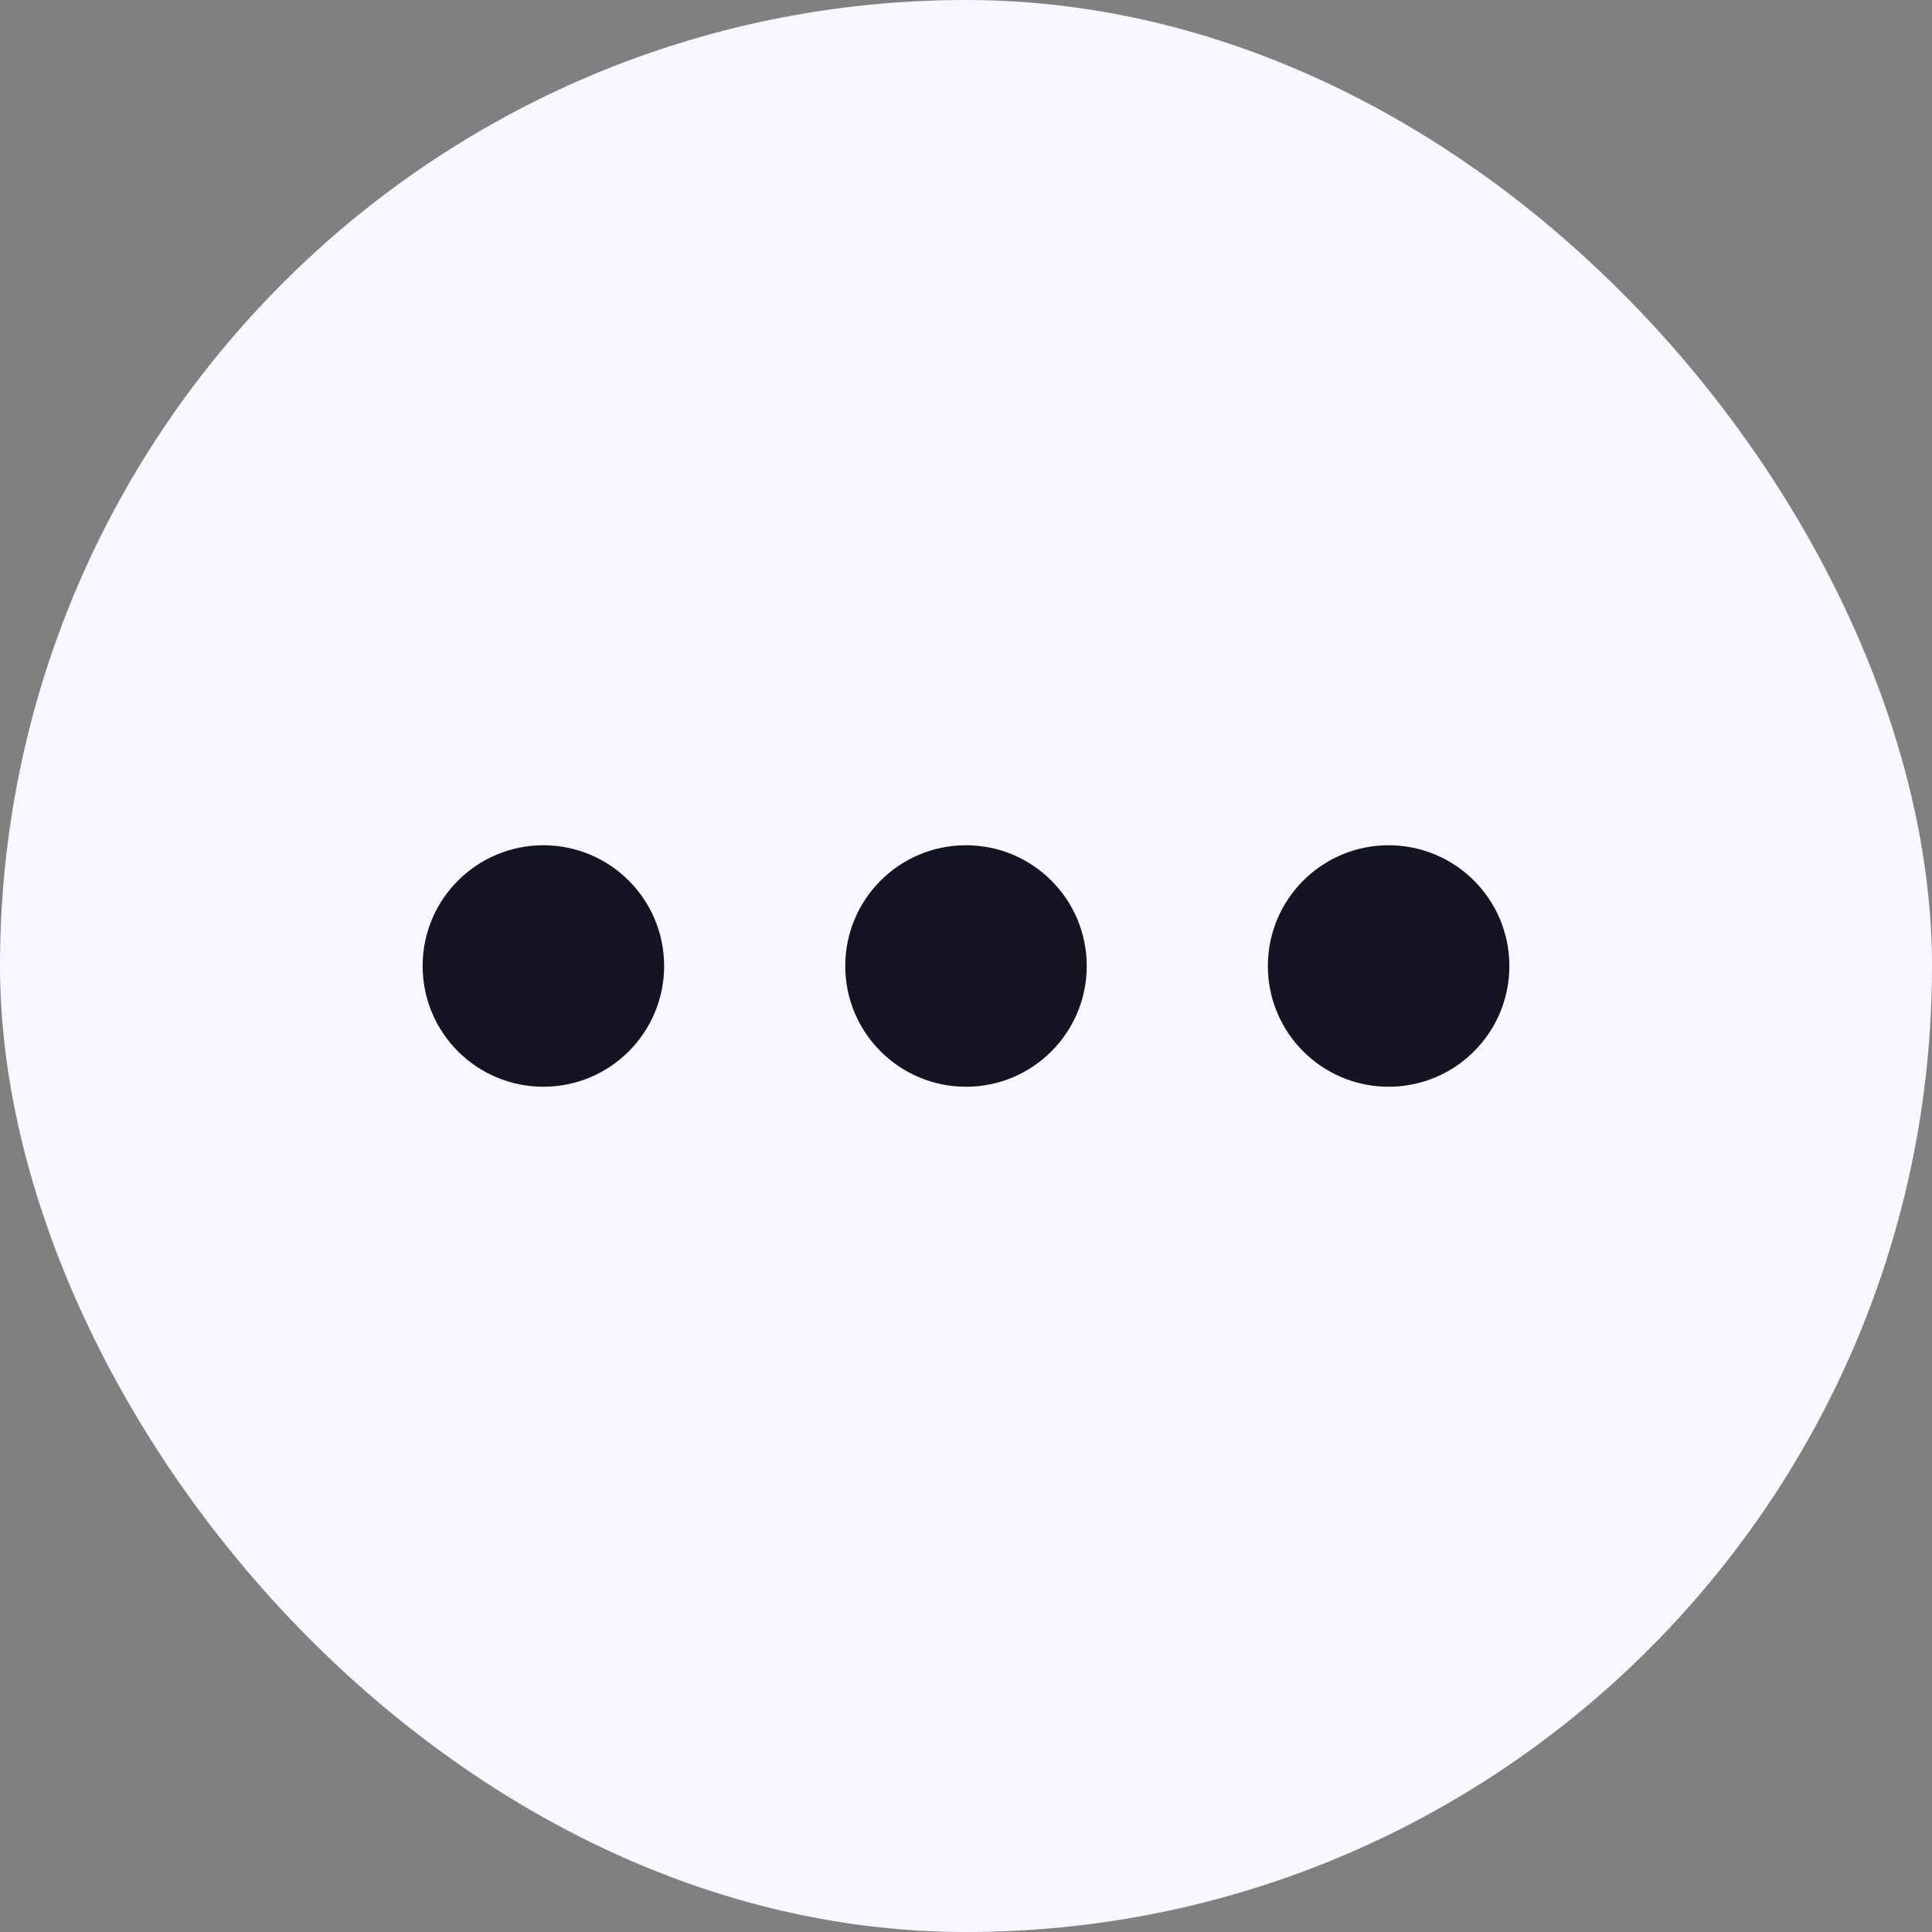 <svg width="32" height="32" viewBox="0 0 32 32" fill="none" xmlns="http://www.w3.org/2000/svg">
<rect x="0" y="0" width="32" height="32" fill="#808080" stroke="none"/>
<rect width="32" height="32" rx="16" fill="#F8F7FF"/>
<circle cx="9" cy="16" r="2" fill="#141423"/>
<circle cx="16" cy="16" r="2" fill="#141423"/>
<circle cx="23" cy="16" r="2" fill="#141423"/>
</svg>

